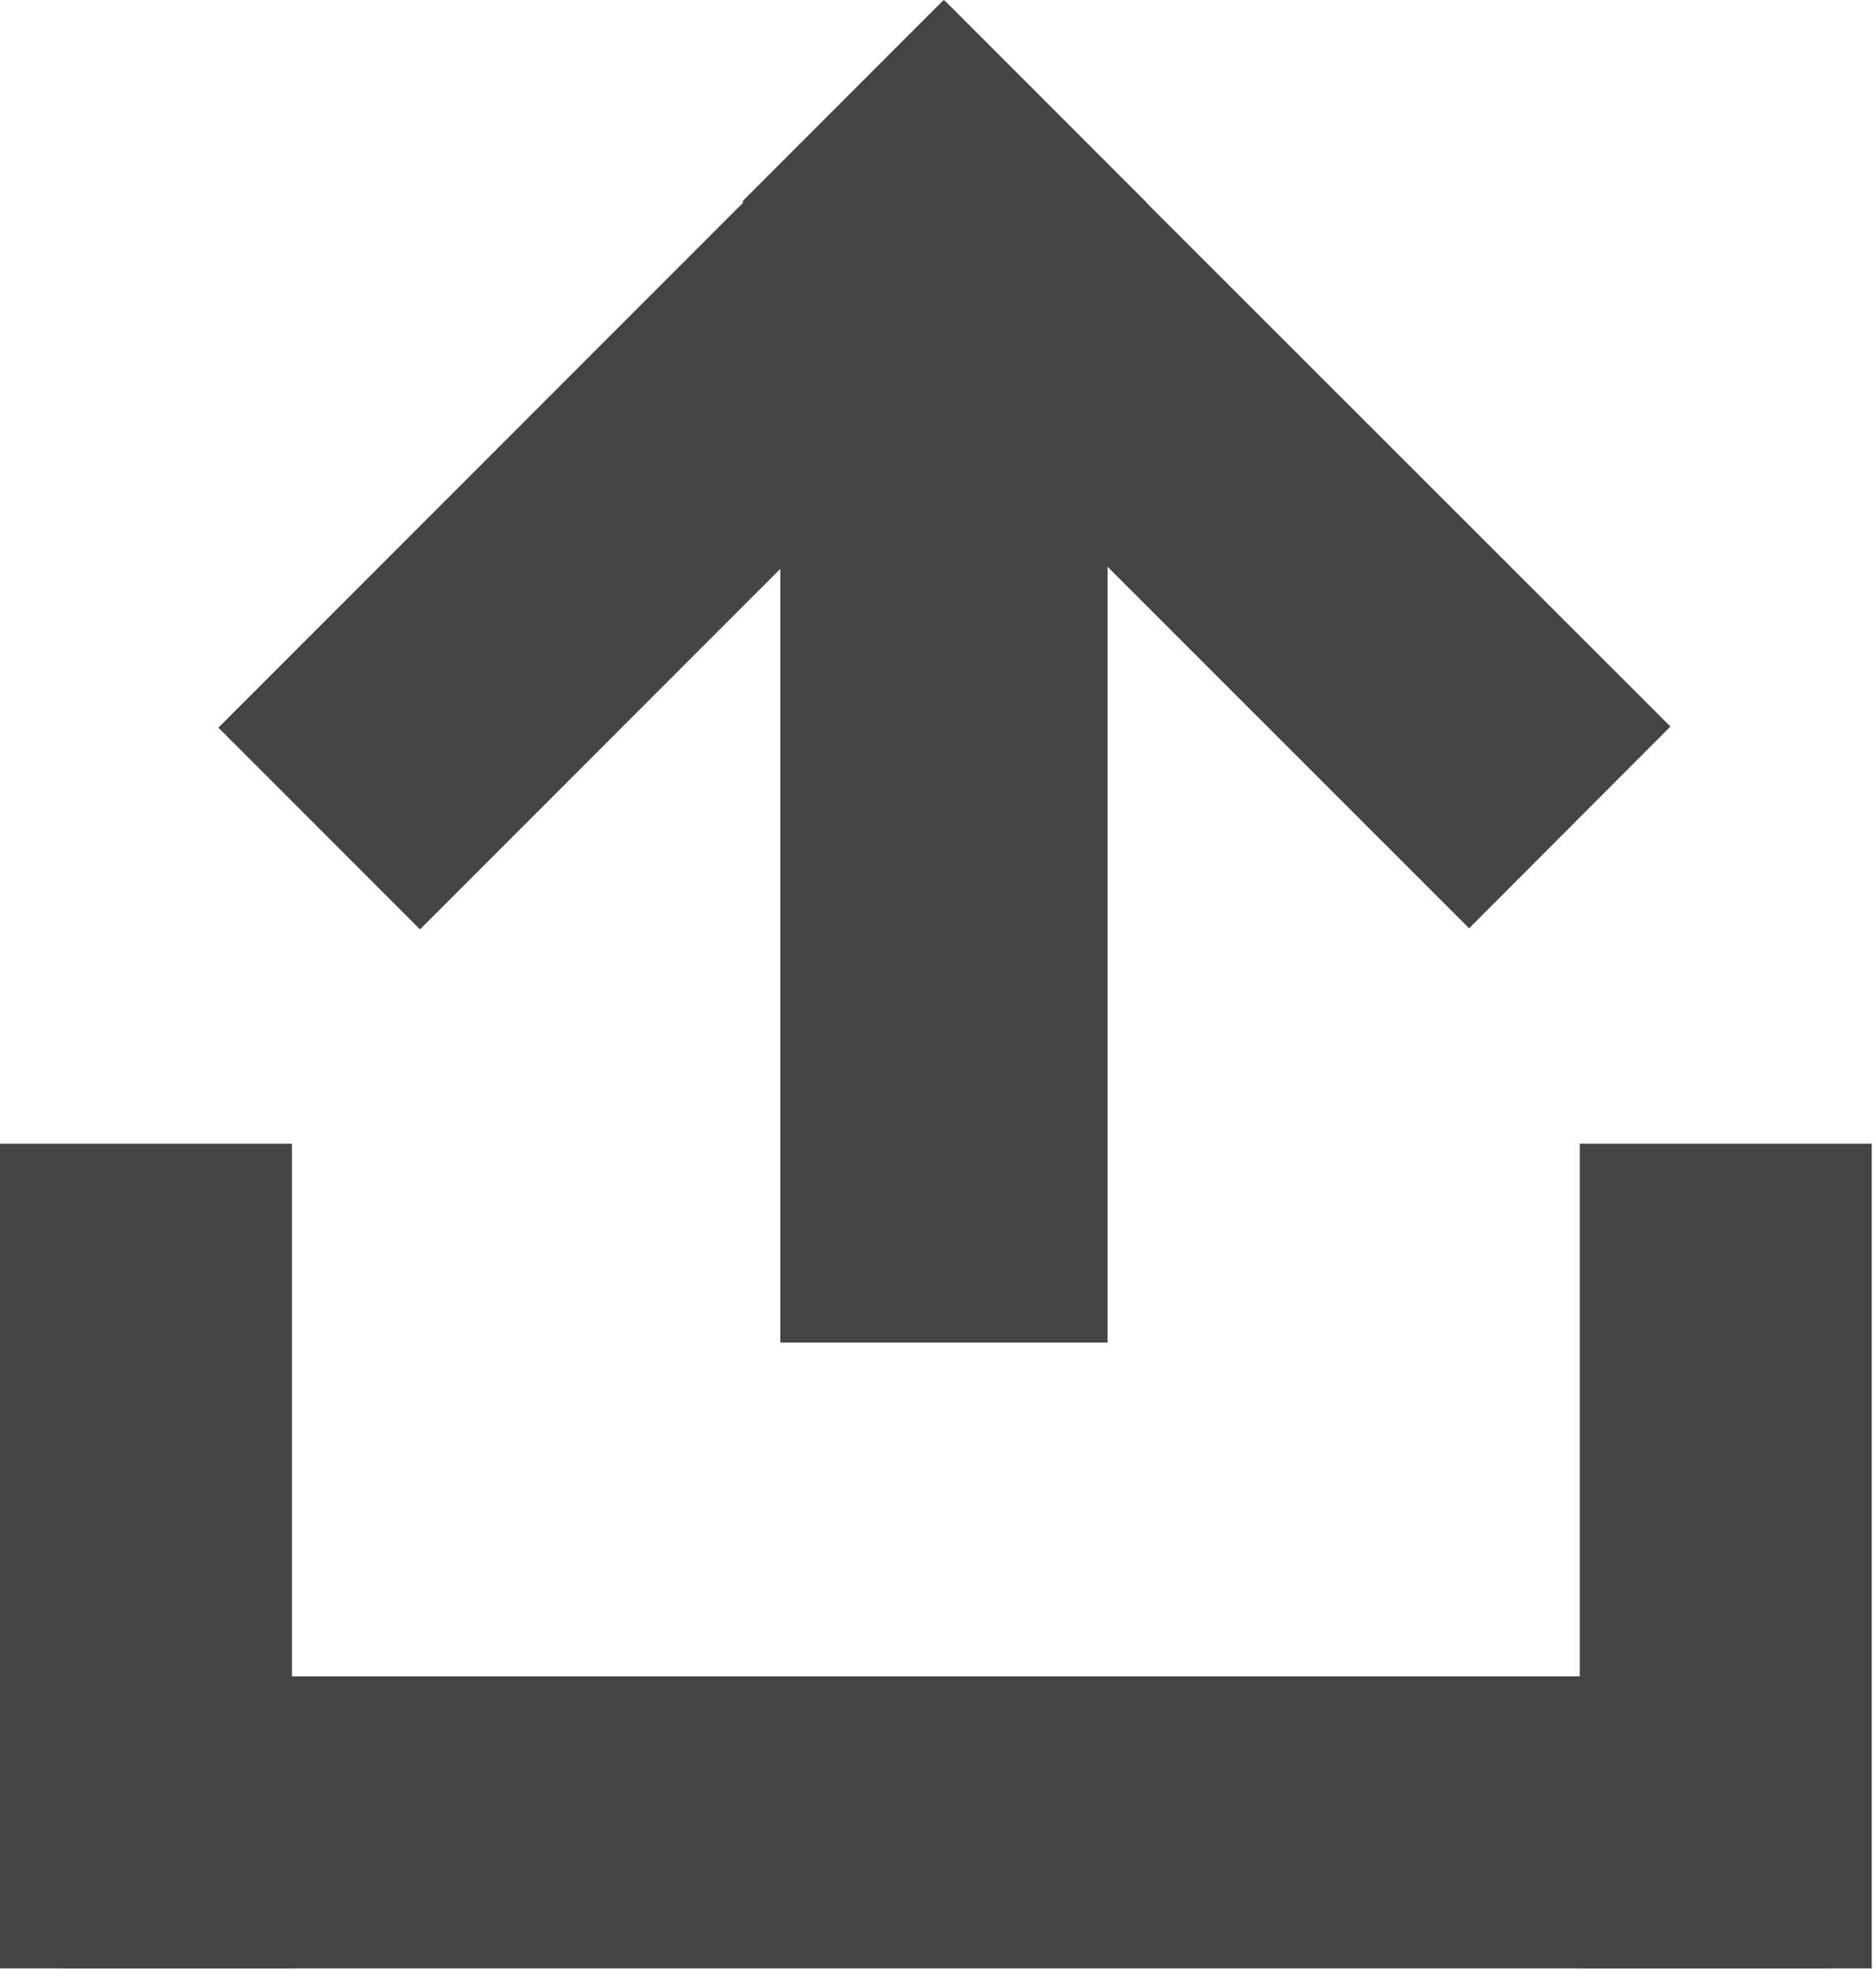 <svg width="19px" height="20px" viewBox="0 0 19 20" version="1.1" xmlns="http://www.w3.org/2000/svg" xmlns:xlink="http://www.w3.org/1999/xlink">
    <g stroke="none" stroke-width="1" fill="none" fill-rule="evenodd">
        <g transform="translate(-544, -696)" fill="#444444">
            <g transform="translate(244, 202)">
                <g transform="translate(300, 494)">
                    <polygon id="Fill-1" points="2.212 7.366 4.254 9.408 11.611 2.05 9.57 0.008"></polygon>
                    <polygon id="Fill-2" points="7.903 13.591 11.217 13.591 11.217 3.12 7.903 3.12"></polygon>
                    <polygon id="Fill-3" points="9.557 -5.2173913e-05 7.518 2.039 14.879 9.397 16.918 7.355"></polygon>
                    <polygon id="Fill-4" points="0.609 19.926 18.522 19.926 18.522 16.97 0.609 16.97"></polygon>
                    <polygon id="Fill-5" points="0 19.926 2.957 19.926 2.957 11.578 0 11.578"></polygon>
                    <polygon id="Fill-6" points="16 19.926 18.957 19.926 18.957 11.578 16 11.578"></polygon>
                </g>
            </g>
        </g>
    </g>
</svg>
